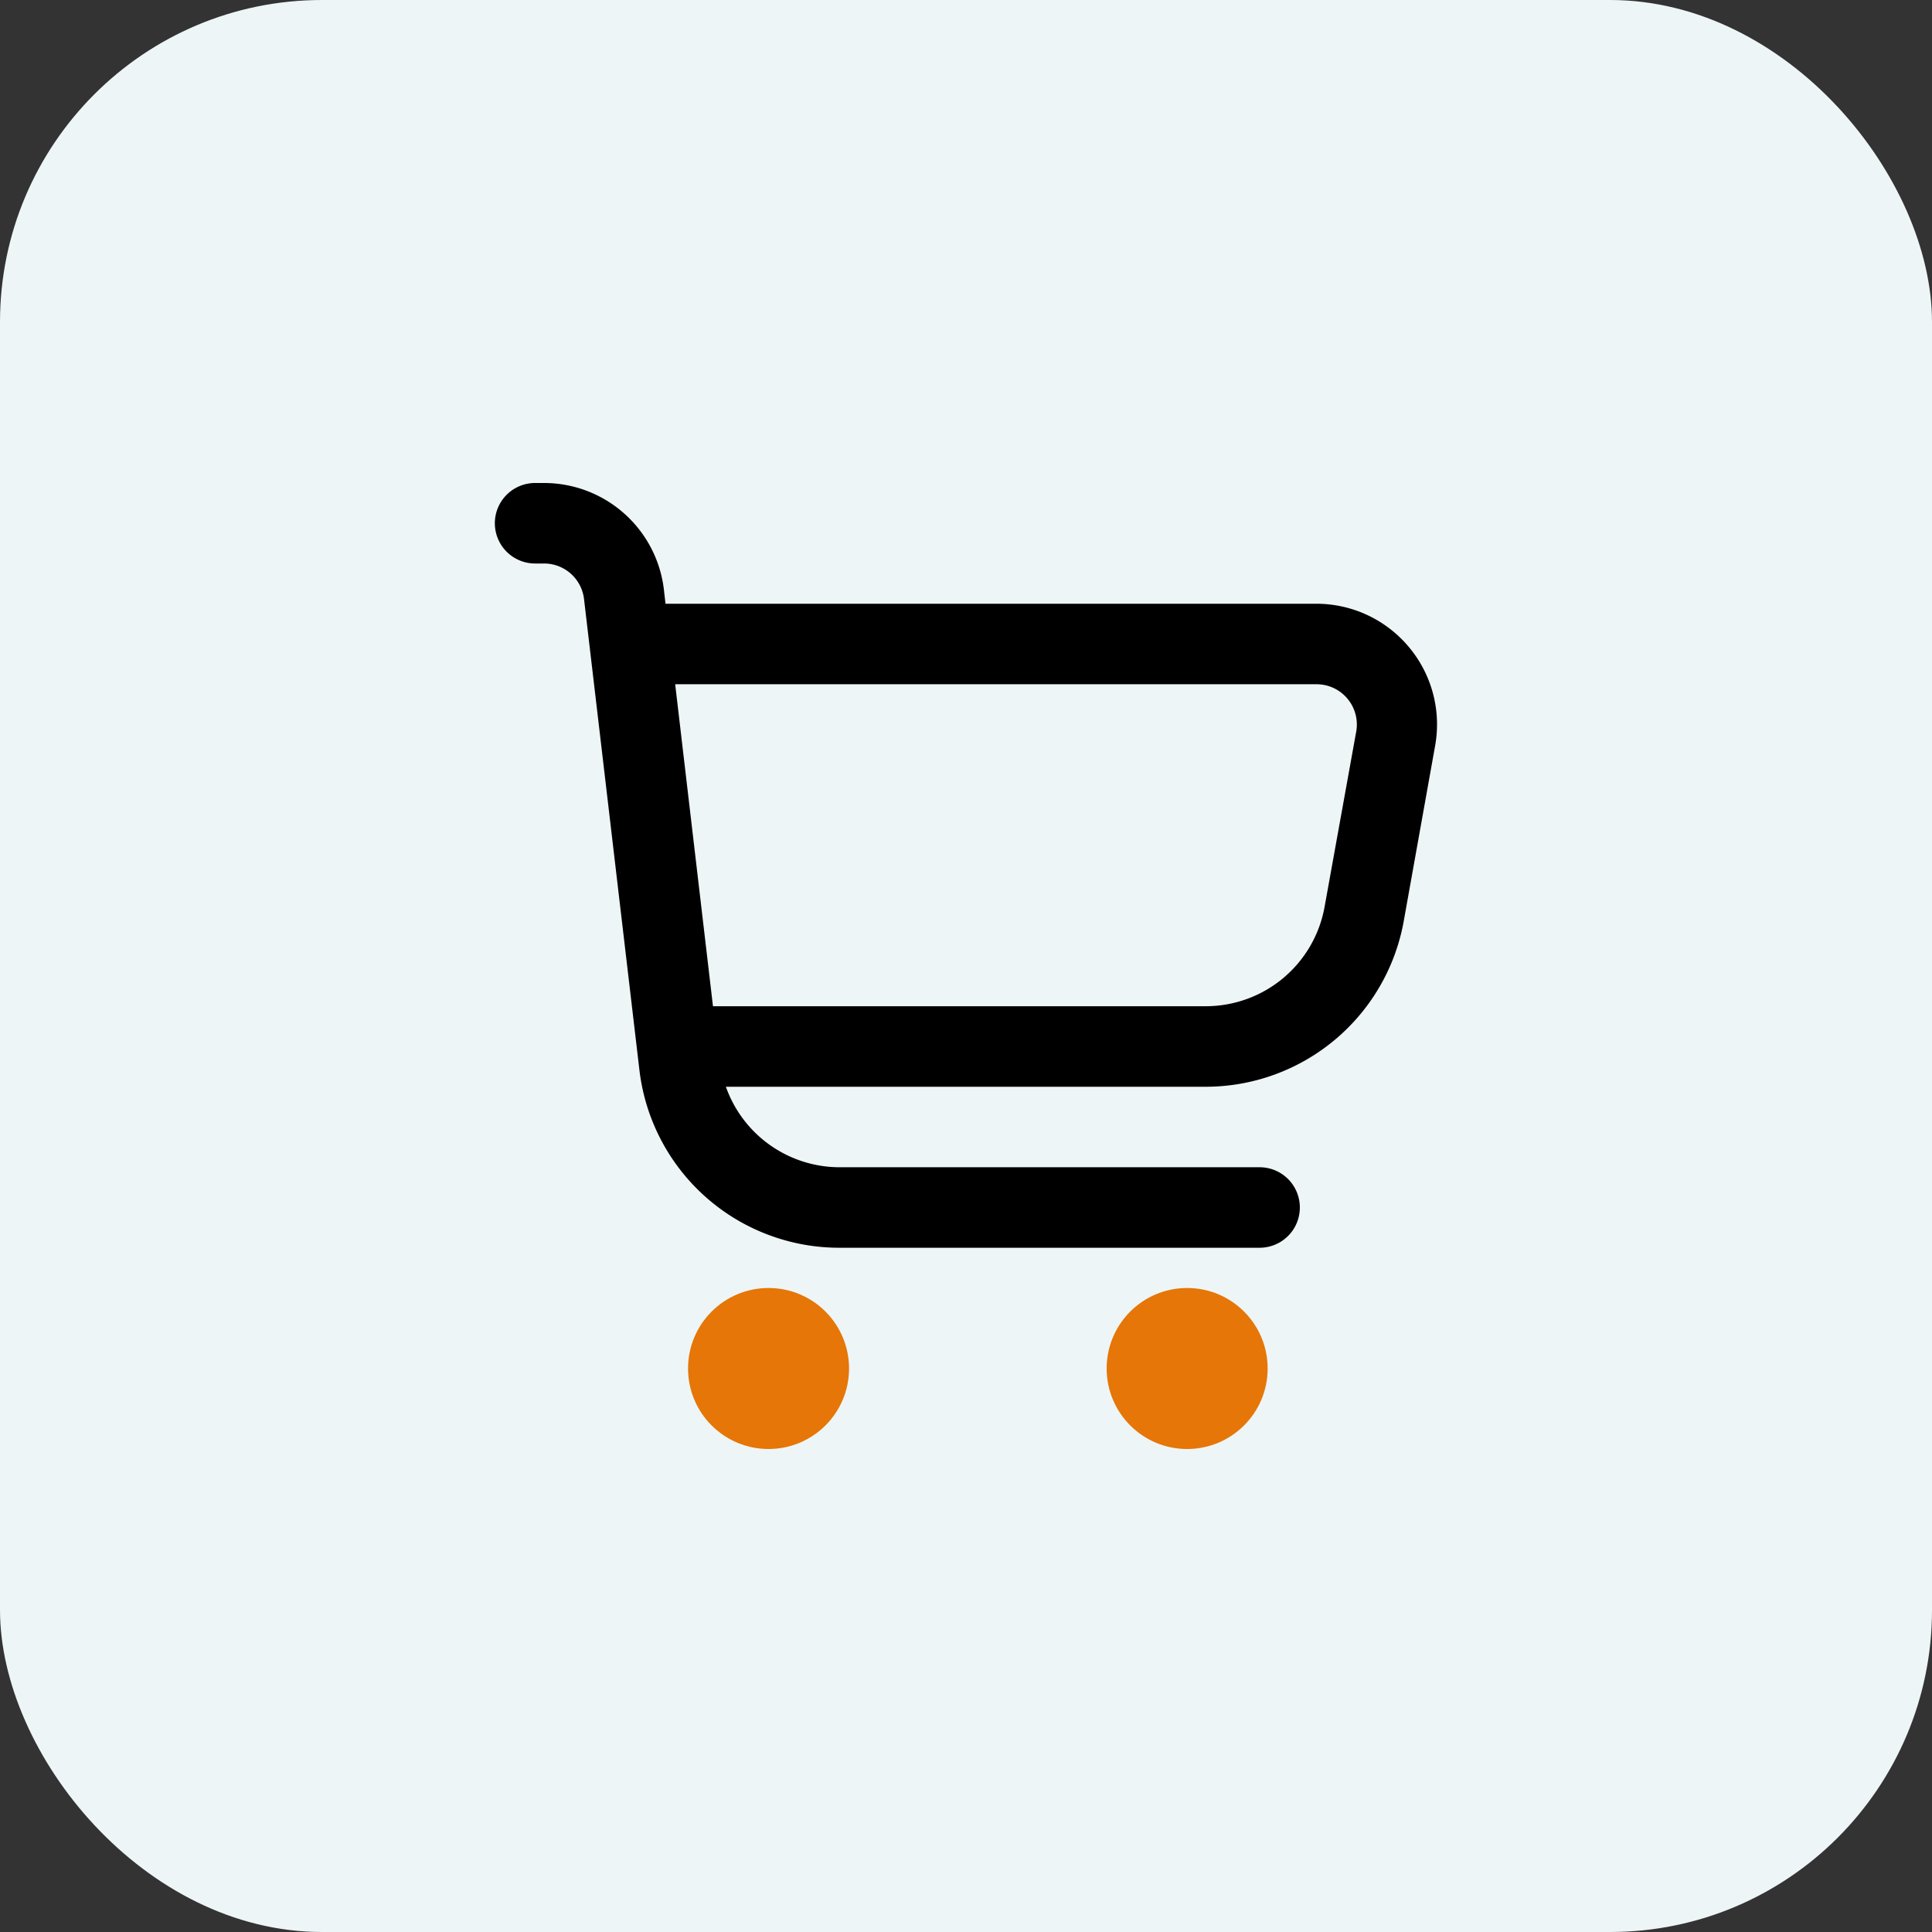 <svg id="btn_cart" xmlns="http://www.w3.org/2000/svg" width="60" height="60" viewBox="0 0 60 60">
  <rect x="0" y="0" width="60" height="60" fill="#333333" stroke="none"/>
  <rect id="Rectangle_1270" data-name="Rectangle 1270" width="60" height="60" rx="10" fill="#eef5f6"/>
  <g id="shopping-cart_2_" data-name="shopping-cart (2)" transform="translate(15.368 15)">
    <path id="Path_11342" data-name="Path 11342" d="M28.391,5.1A3.741,3.741,0,0,0,25.512,3.75H5.3L5.25,3.311A3.75,3.75,0,0,0,1.527,0H1.25a1.25,1.25,0,0,0,0,2.5h.277A1.25,1.25,0,0,1,2.769,3.6l1.72,14.625A6.25,6.25,0,0,0,10.7,23.75H23.75a1.25,1.25,0,0,0,0-2.5H10.7a3.75,3.75,0,0,1-3.525-2.5h14.9a6.25,6.25,0,0,0,6.151-5.142L29.2,8.166a3.742,3.742,0,0,0-.812-3.07ZM26.75,7.722l-.982,5.442a3.75,3.75,0,0,1-3.7,3.085H6.774L5.6,6.25H25.512A1.25,1.25,0,0,1,26.75,7.722Z"/>
    <circle id="Ellipse_362" data-name="Ellipse 362" cx="2.5" cy="2.5" r="2.5" transform="translate(6 25)" fill="#e57607"/>
    <circle id="Ellipse_363" data-name="Ellipse 363" cx="2.5" cy="2.5" r="2.5" transform="translate(19 25)" fill="#e57607"/>
  </g>
</svg>
